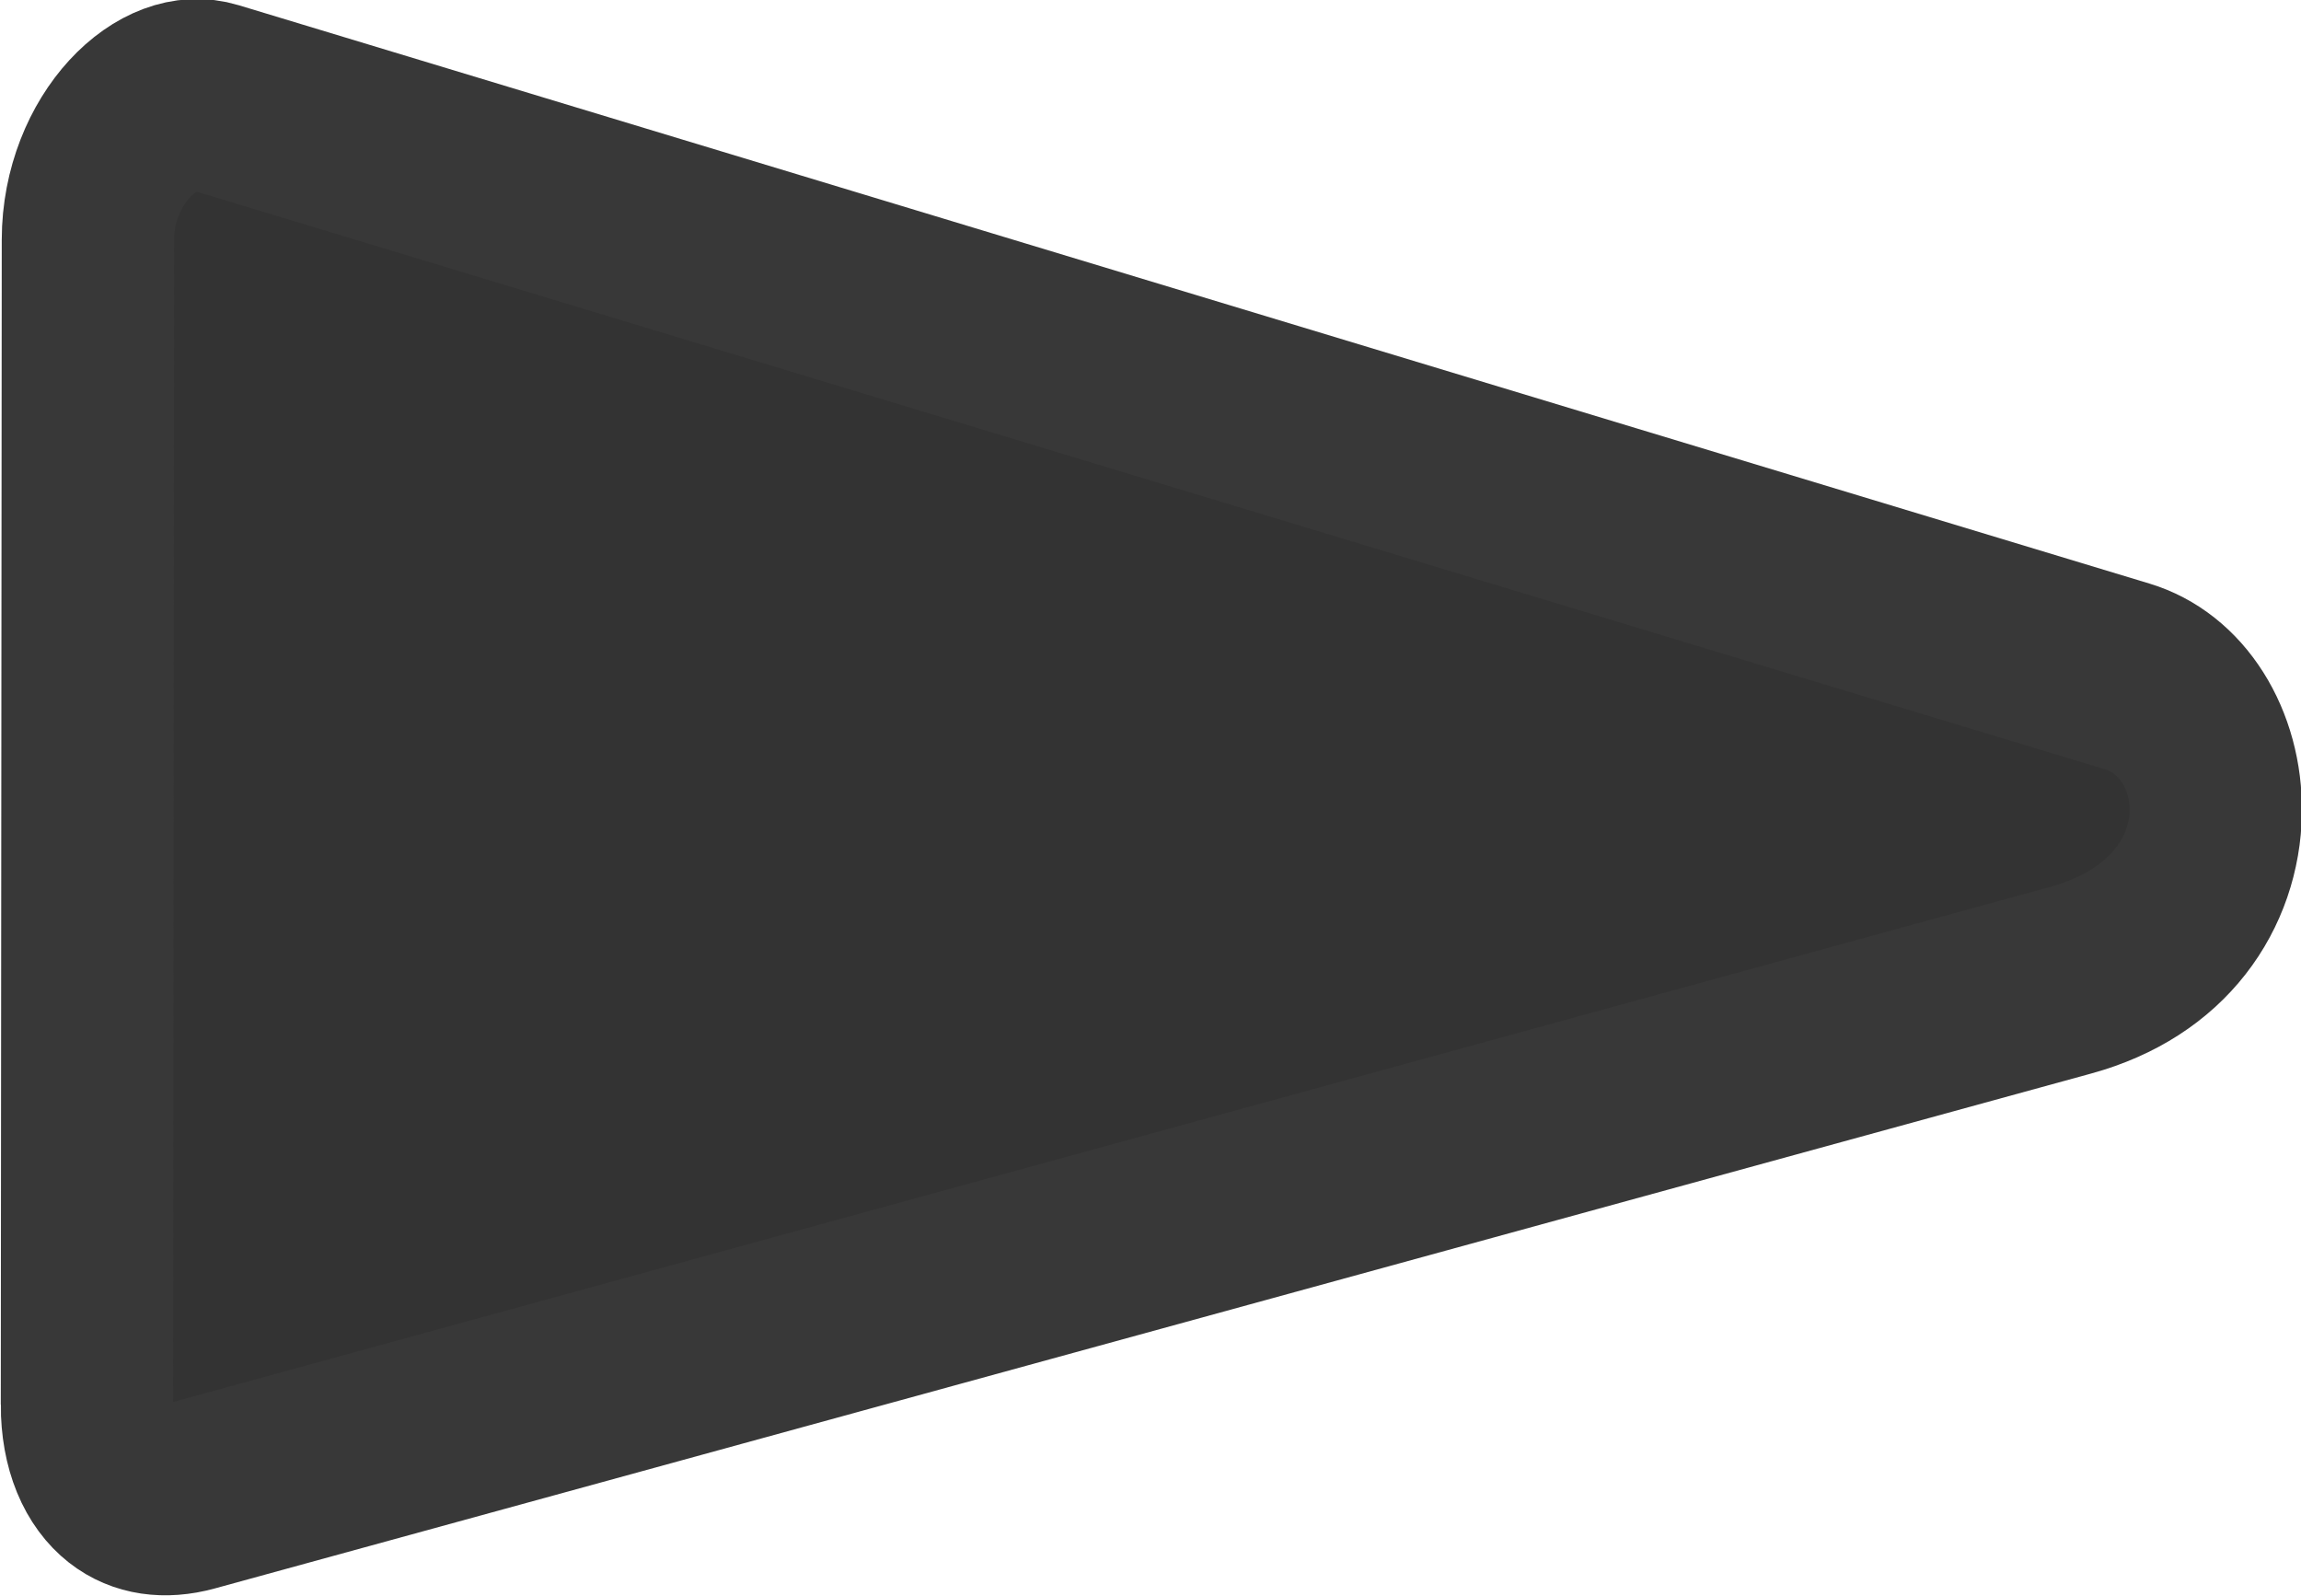 <?xml version="1.0" encoding="UTF-8" standalone="no"?>
<svg
   version="1.1"
   width="199.094"
   height="138.127"
   viewBox="0 0 199.094 138.127"
   id="svg2"
   sodipodi:docname="missile.svg"
   inkscape:version="1.3.2 (091e20e, 2023-11-25, custom)"
   xmlns:inkscape="http://www.inkscape.org/namespaces/inkscape"
   xmlns:sodipodi="http://sodipodi.sourceforge.net/DTD/sodipodi-0.dtd"
   xmlns="http://www.w3.org/2000/svg"
   xmlns:svg="http://www.w3.org/2000/svg">
  <defs
     id="defs2" />
  <sodipodi:namedview
     id="namedview2"
     pagecolor="#ffffff"
     bordercolor="#000000"
     borderopacity="0.25"
     inkscape:showpageshadow="2"
     inkscape:pageopacity="0.0"
     inkscape:pagecheckerboard="0"
     inkscape:deskcolor="#d1d1d1"
     inkscape:zoom="2.3210753"
     inkscape:cx="-9.693783"
     inkscape:cy="98.445751"
     inkscape:window-width="1920"
     inkscape:window-height="1057"
     inkscape:window-x="-8"
     inkscape:window-y="-8"
     inkscape:window-maximized="1"
     inkscape:current-layer="svg2" />
  <g
     transform="matrix(0.807,-1.399,1.254,0.899,-404.548,366.286)"
     id="g2">
    <g
       data-paper-data="{&quot;isPaintingLayer&quot;:true}"
       fill="#333333"
       fill-rule="nonzero"
       stroke="#383838"
       stroke-width="10"
       stroke-linecap="butt"
       stroke-linejoin="miter"
       stroke-miterlimit="10"
       stroke-dasharray="none"
       stroke-dashoffset="0"
       style="mix-blend-mode:normal"
       id="g1">
      <path
         d="m 273.148,152.825 c 12.364,-7.94 42.889,-27.545 51.006,-32.758 3.857,-2.477 9.132,-1.18 10.221,2.273 3.533,11.194 22.897,72.444 34.628,109.548 1.023,3.236 -0.44,6.481 -3.148,8.159 -3.004,1.861 -7.54,1.795 -11.915,-2.35 -28.527,-27.022 -73.188,-69.326 -81.38,-77.087 -2.567,-2.432 -2.665,-5.696 0.587,-7.785 z"
         id="path1" />
    </g>
  </g>
</svg>
